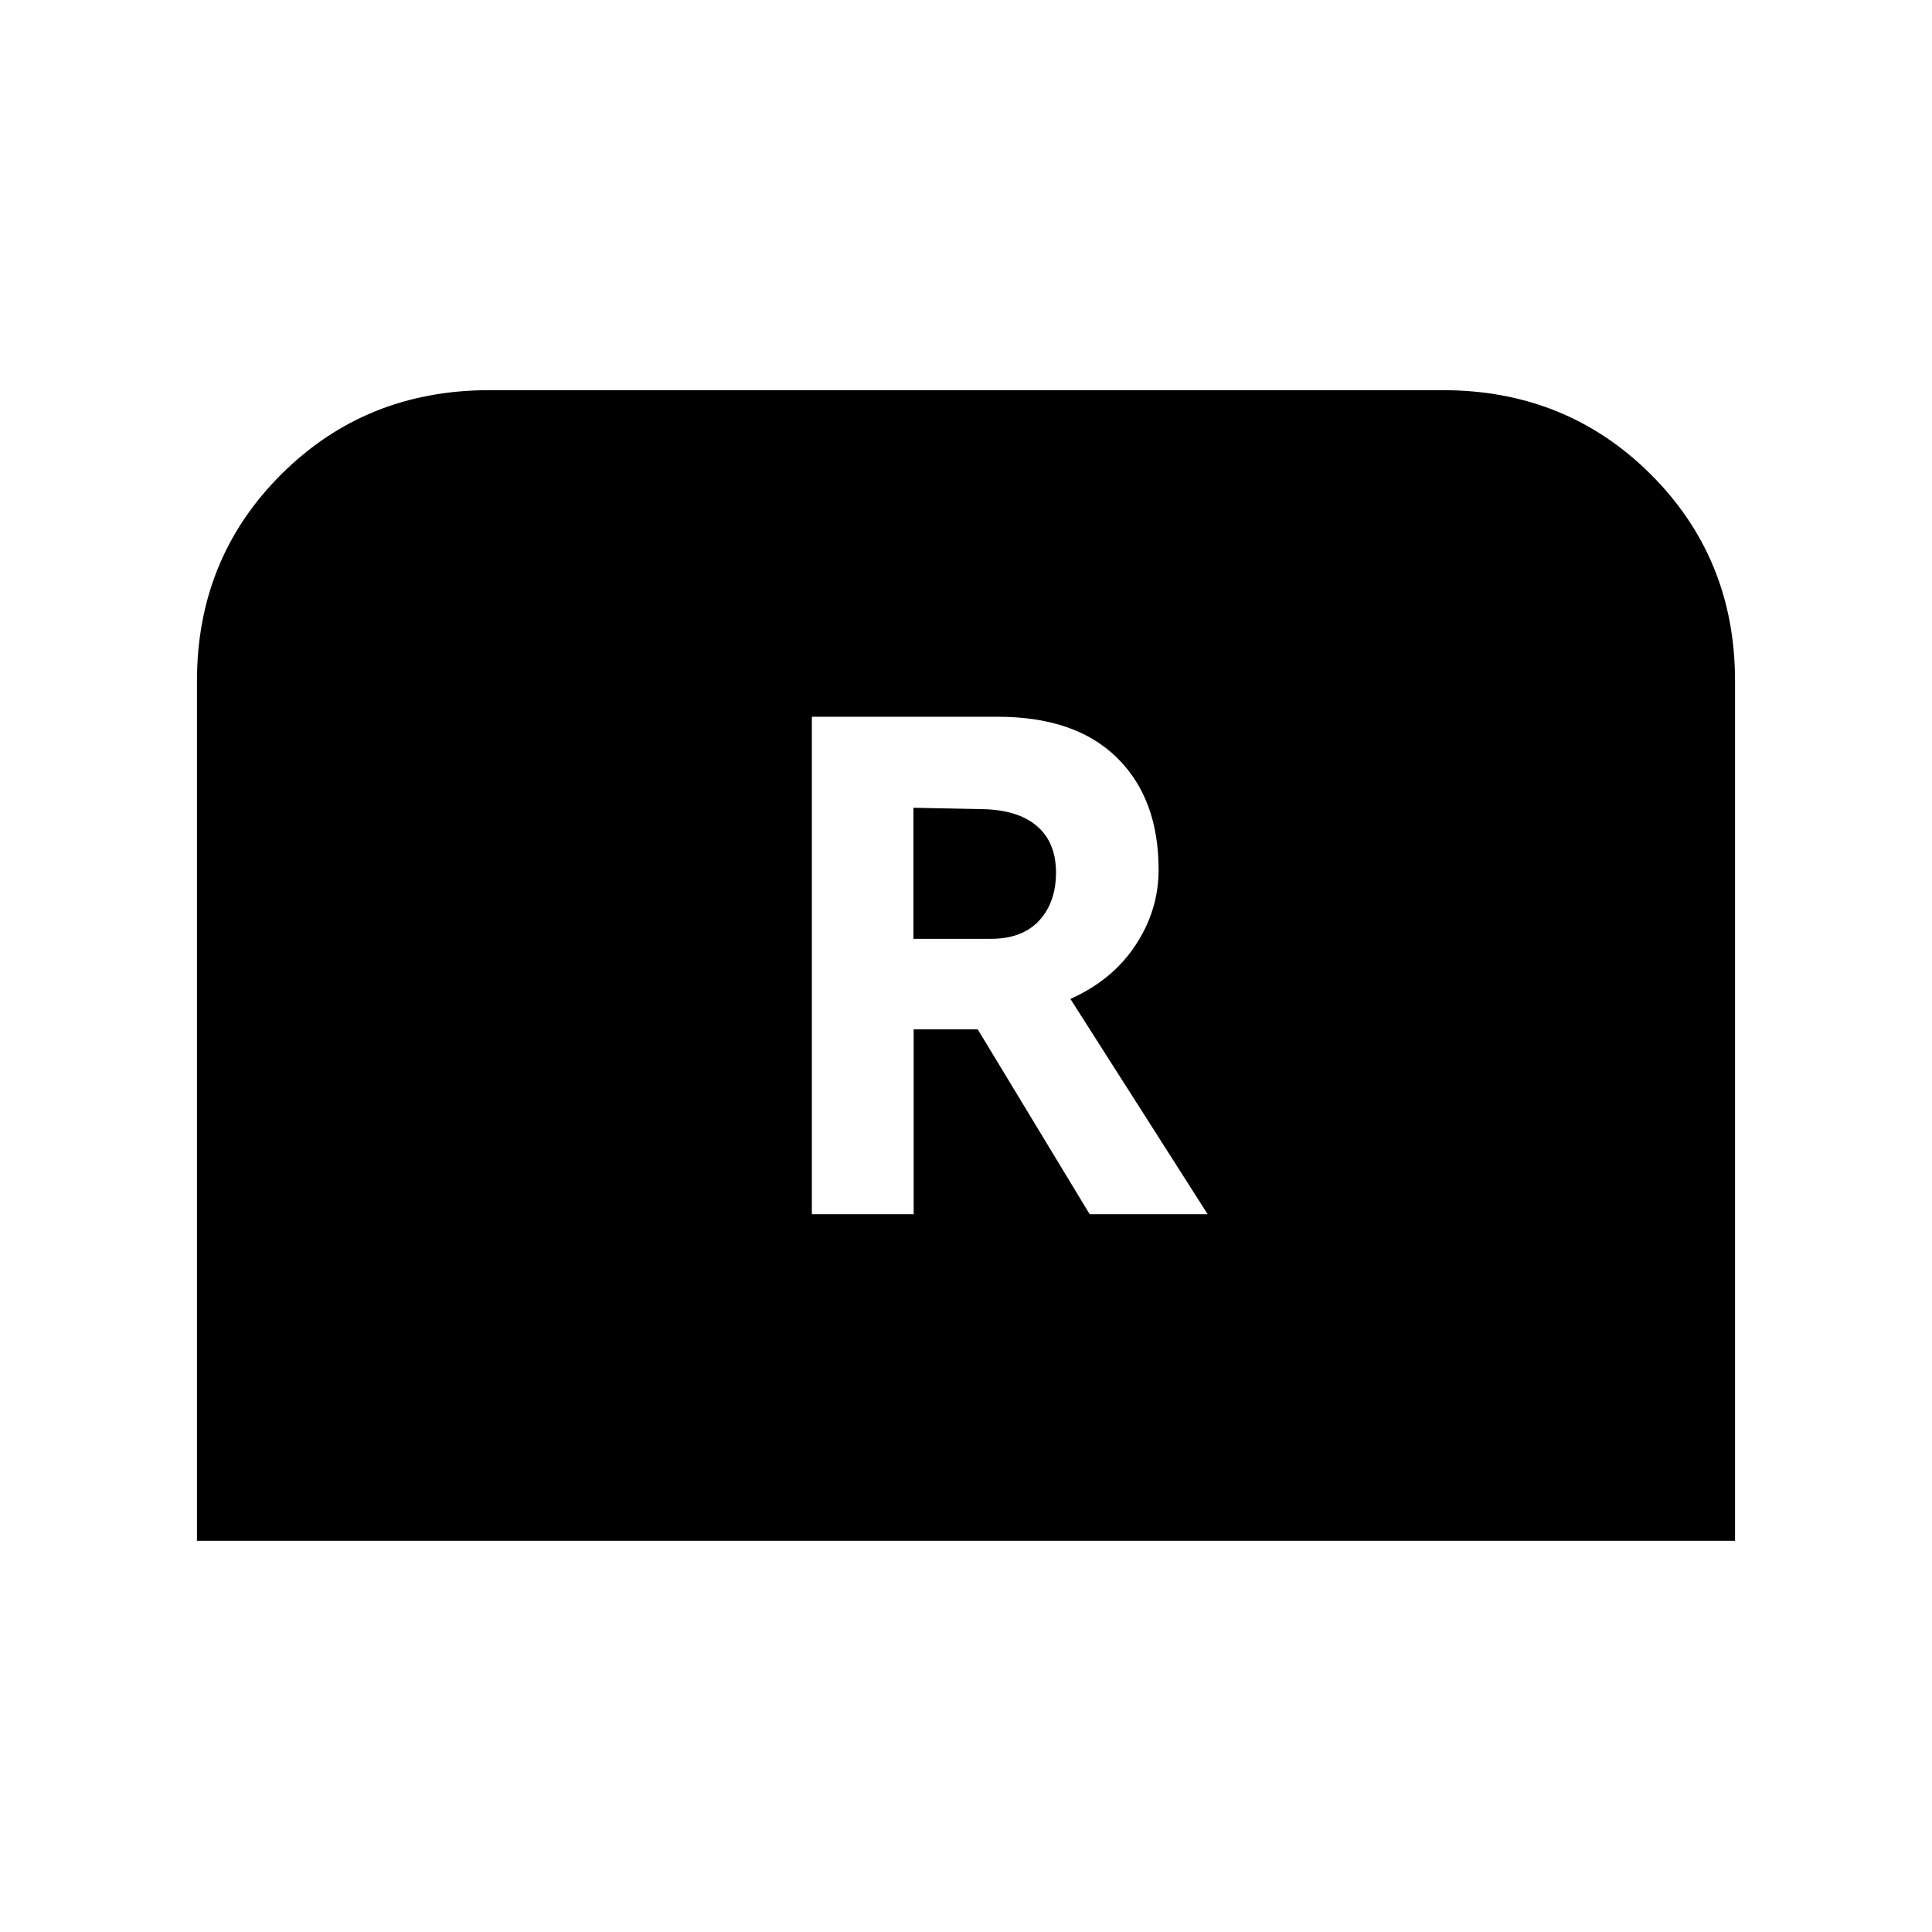 <svg xmlns="http://www.w3.org/2000/svg" height="20" viewBox="0 -960 960 960" width="20"><path d="M403.41-356.65H454v-91.89h31.82l55.64 91.89h58.63l-68.22-107q20.8-9.24 32.31-26.62 11.52-17.38 11.52-37.58 0-35.35-20.7-55.67-20.7-20.33-59.24-20.33h-92.35v247.2Zm50.48-136.85v-65.13l36.09.74q16.85.74 25.79 8.83 8.95 8.08 8.95 22.63 0 14.84-8.39 23.89-8.39 9.04-23.94 9.04h-38.5ZM97.87-194.37v-427.3q0-60.87 41.92-102.67 41.93-41.79 103.39-41.79h473.64q61.46 0 103.39 41.79 41.92 41.8 41.92 102.67v427.3H97.87Z"/></svg>